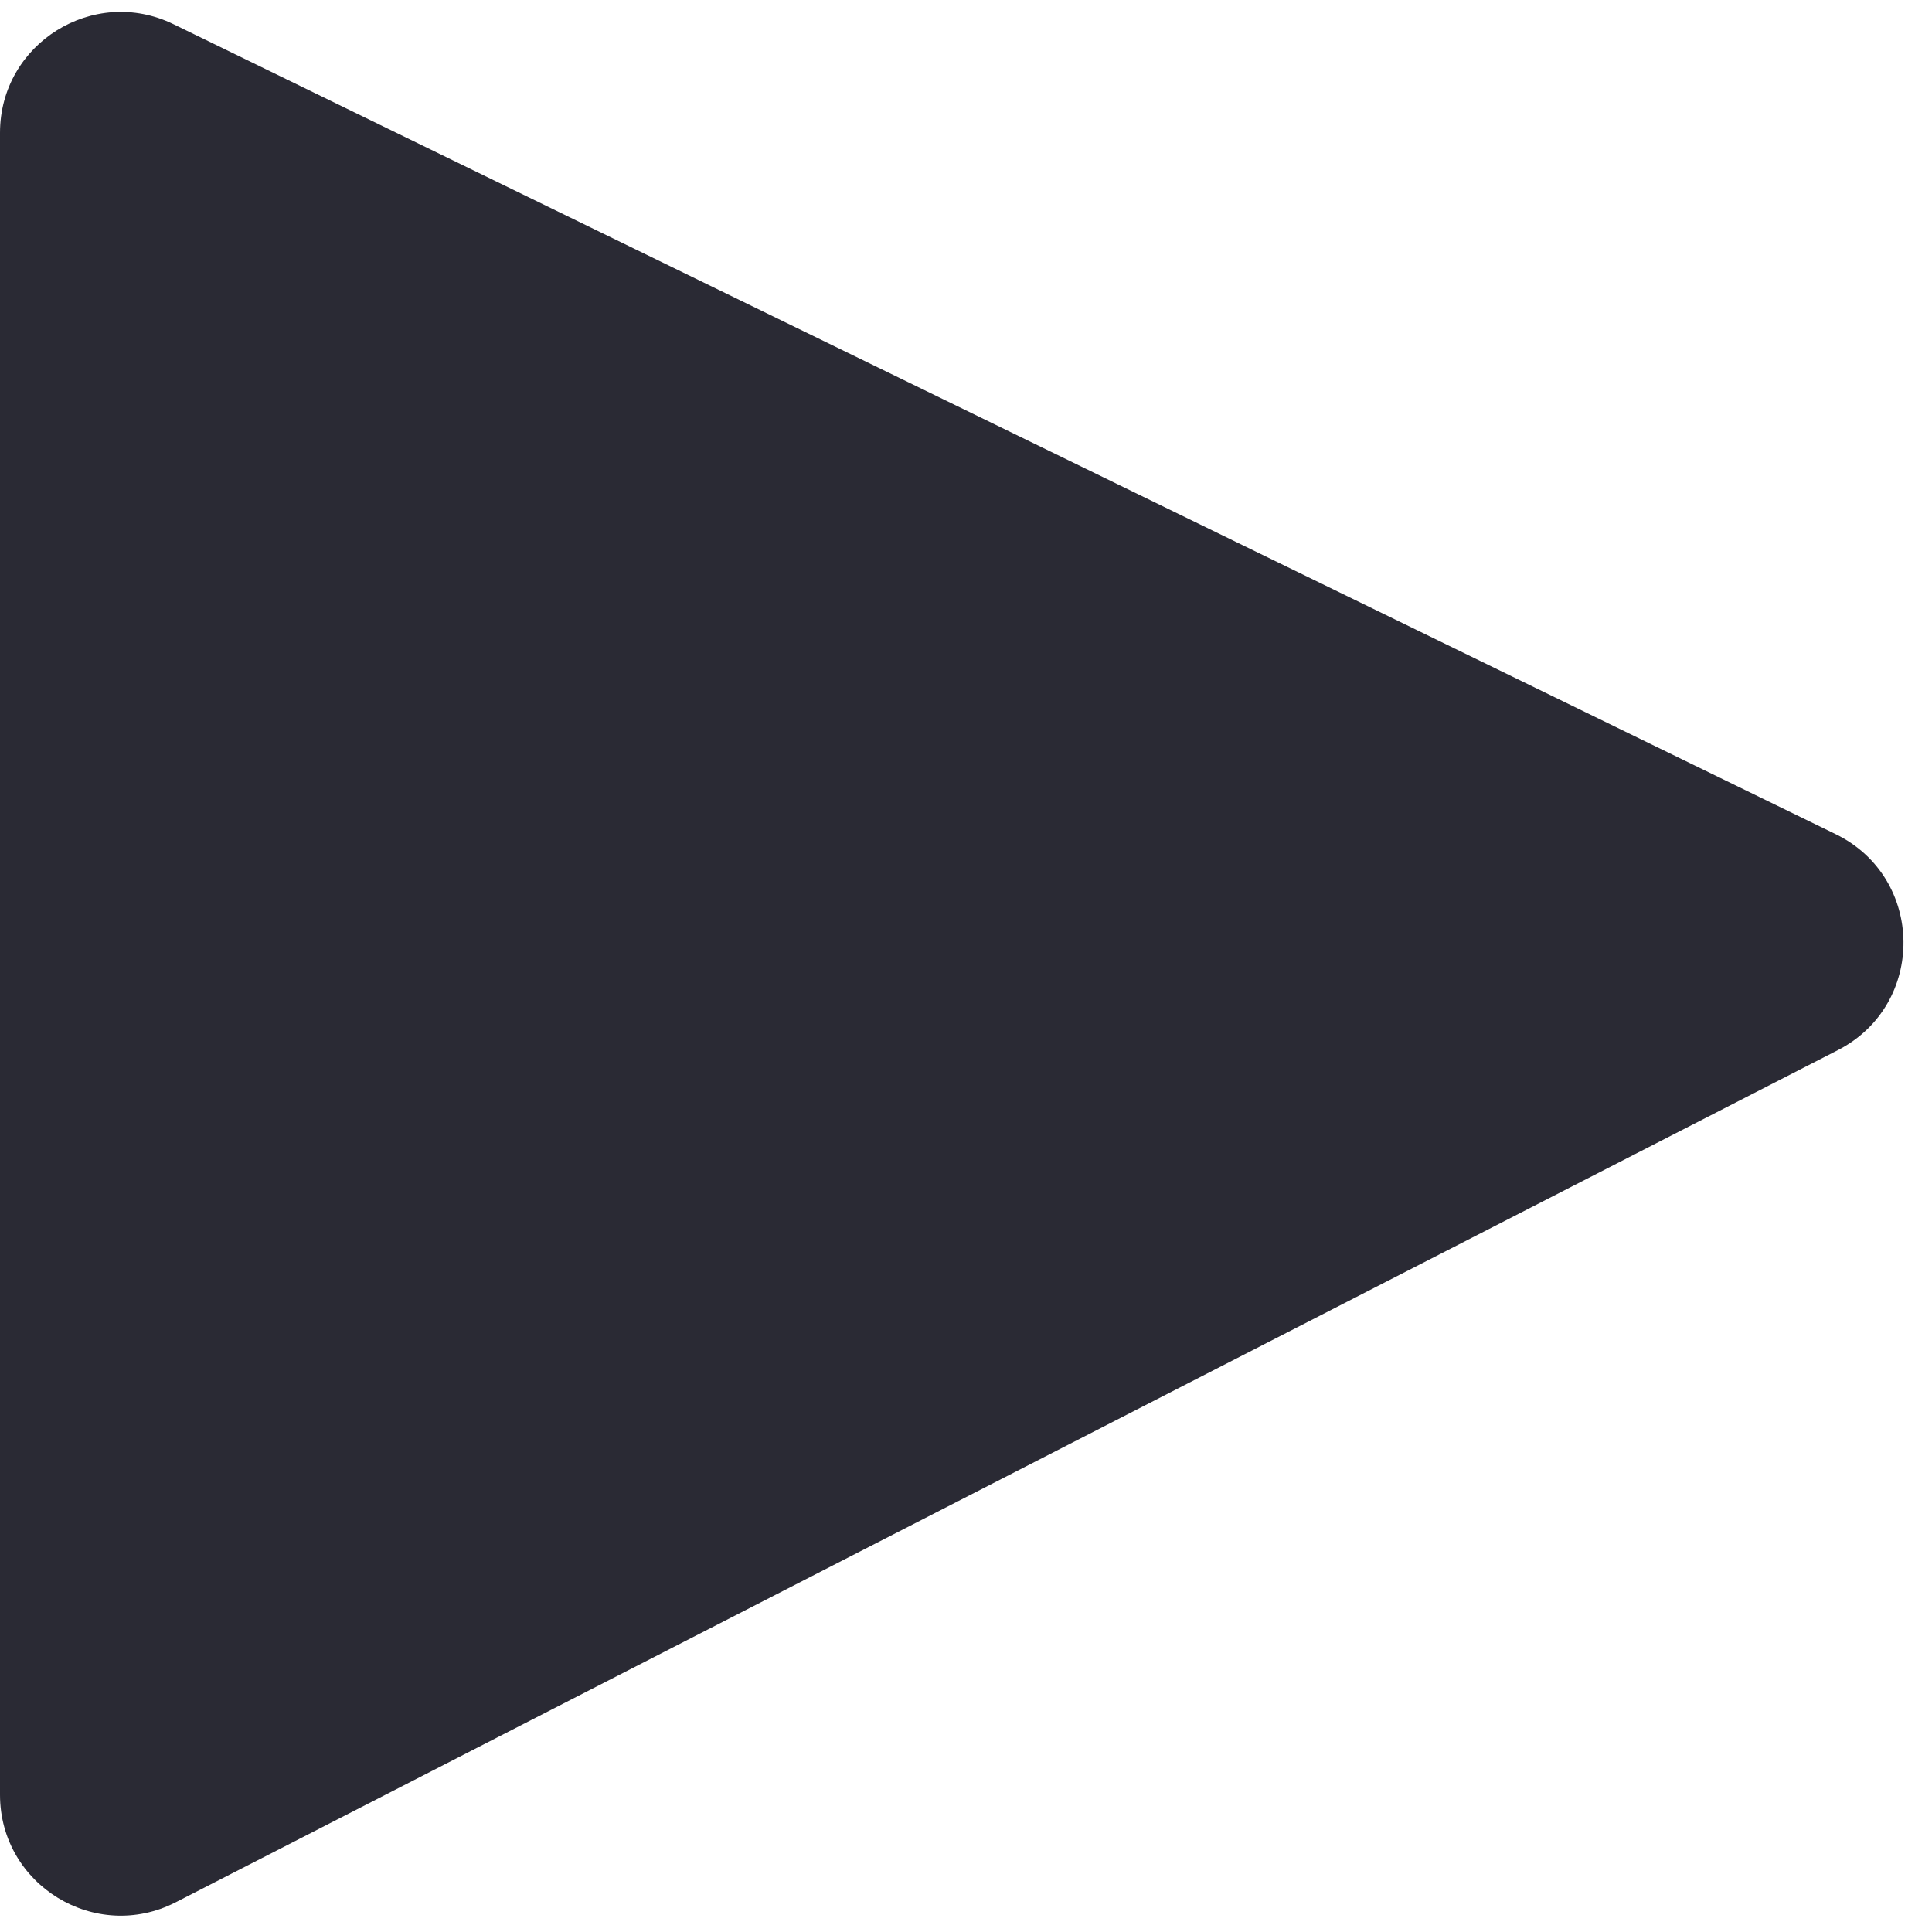 <svg width="32" height="32" viewBox="0 0 32 32" fill="none" xmlns="http://www.w3.org/2000/svg">
<path d="M0 29.727V2.199C0 0.722 1.548 -0.246 2.876 0.402L30.404 13.816C31.885 14.538 31.907 16.642 30.44 17.394L2.912 31.507C1.582 32.189 0 31.223 0 29.727Z" fill="#2A2A34"/>
</svg>
